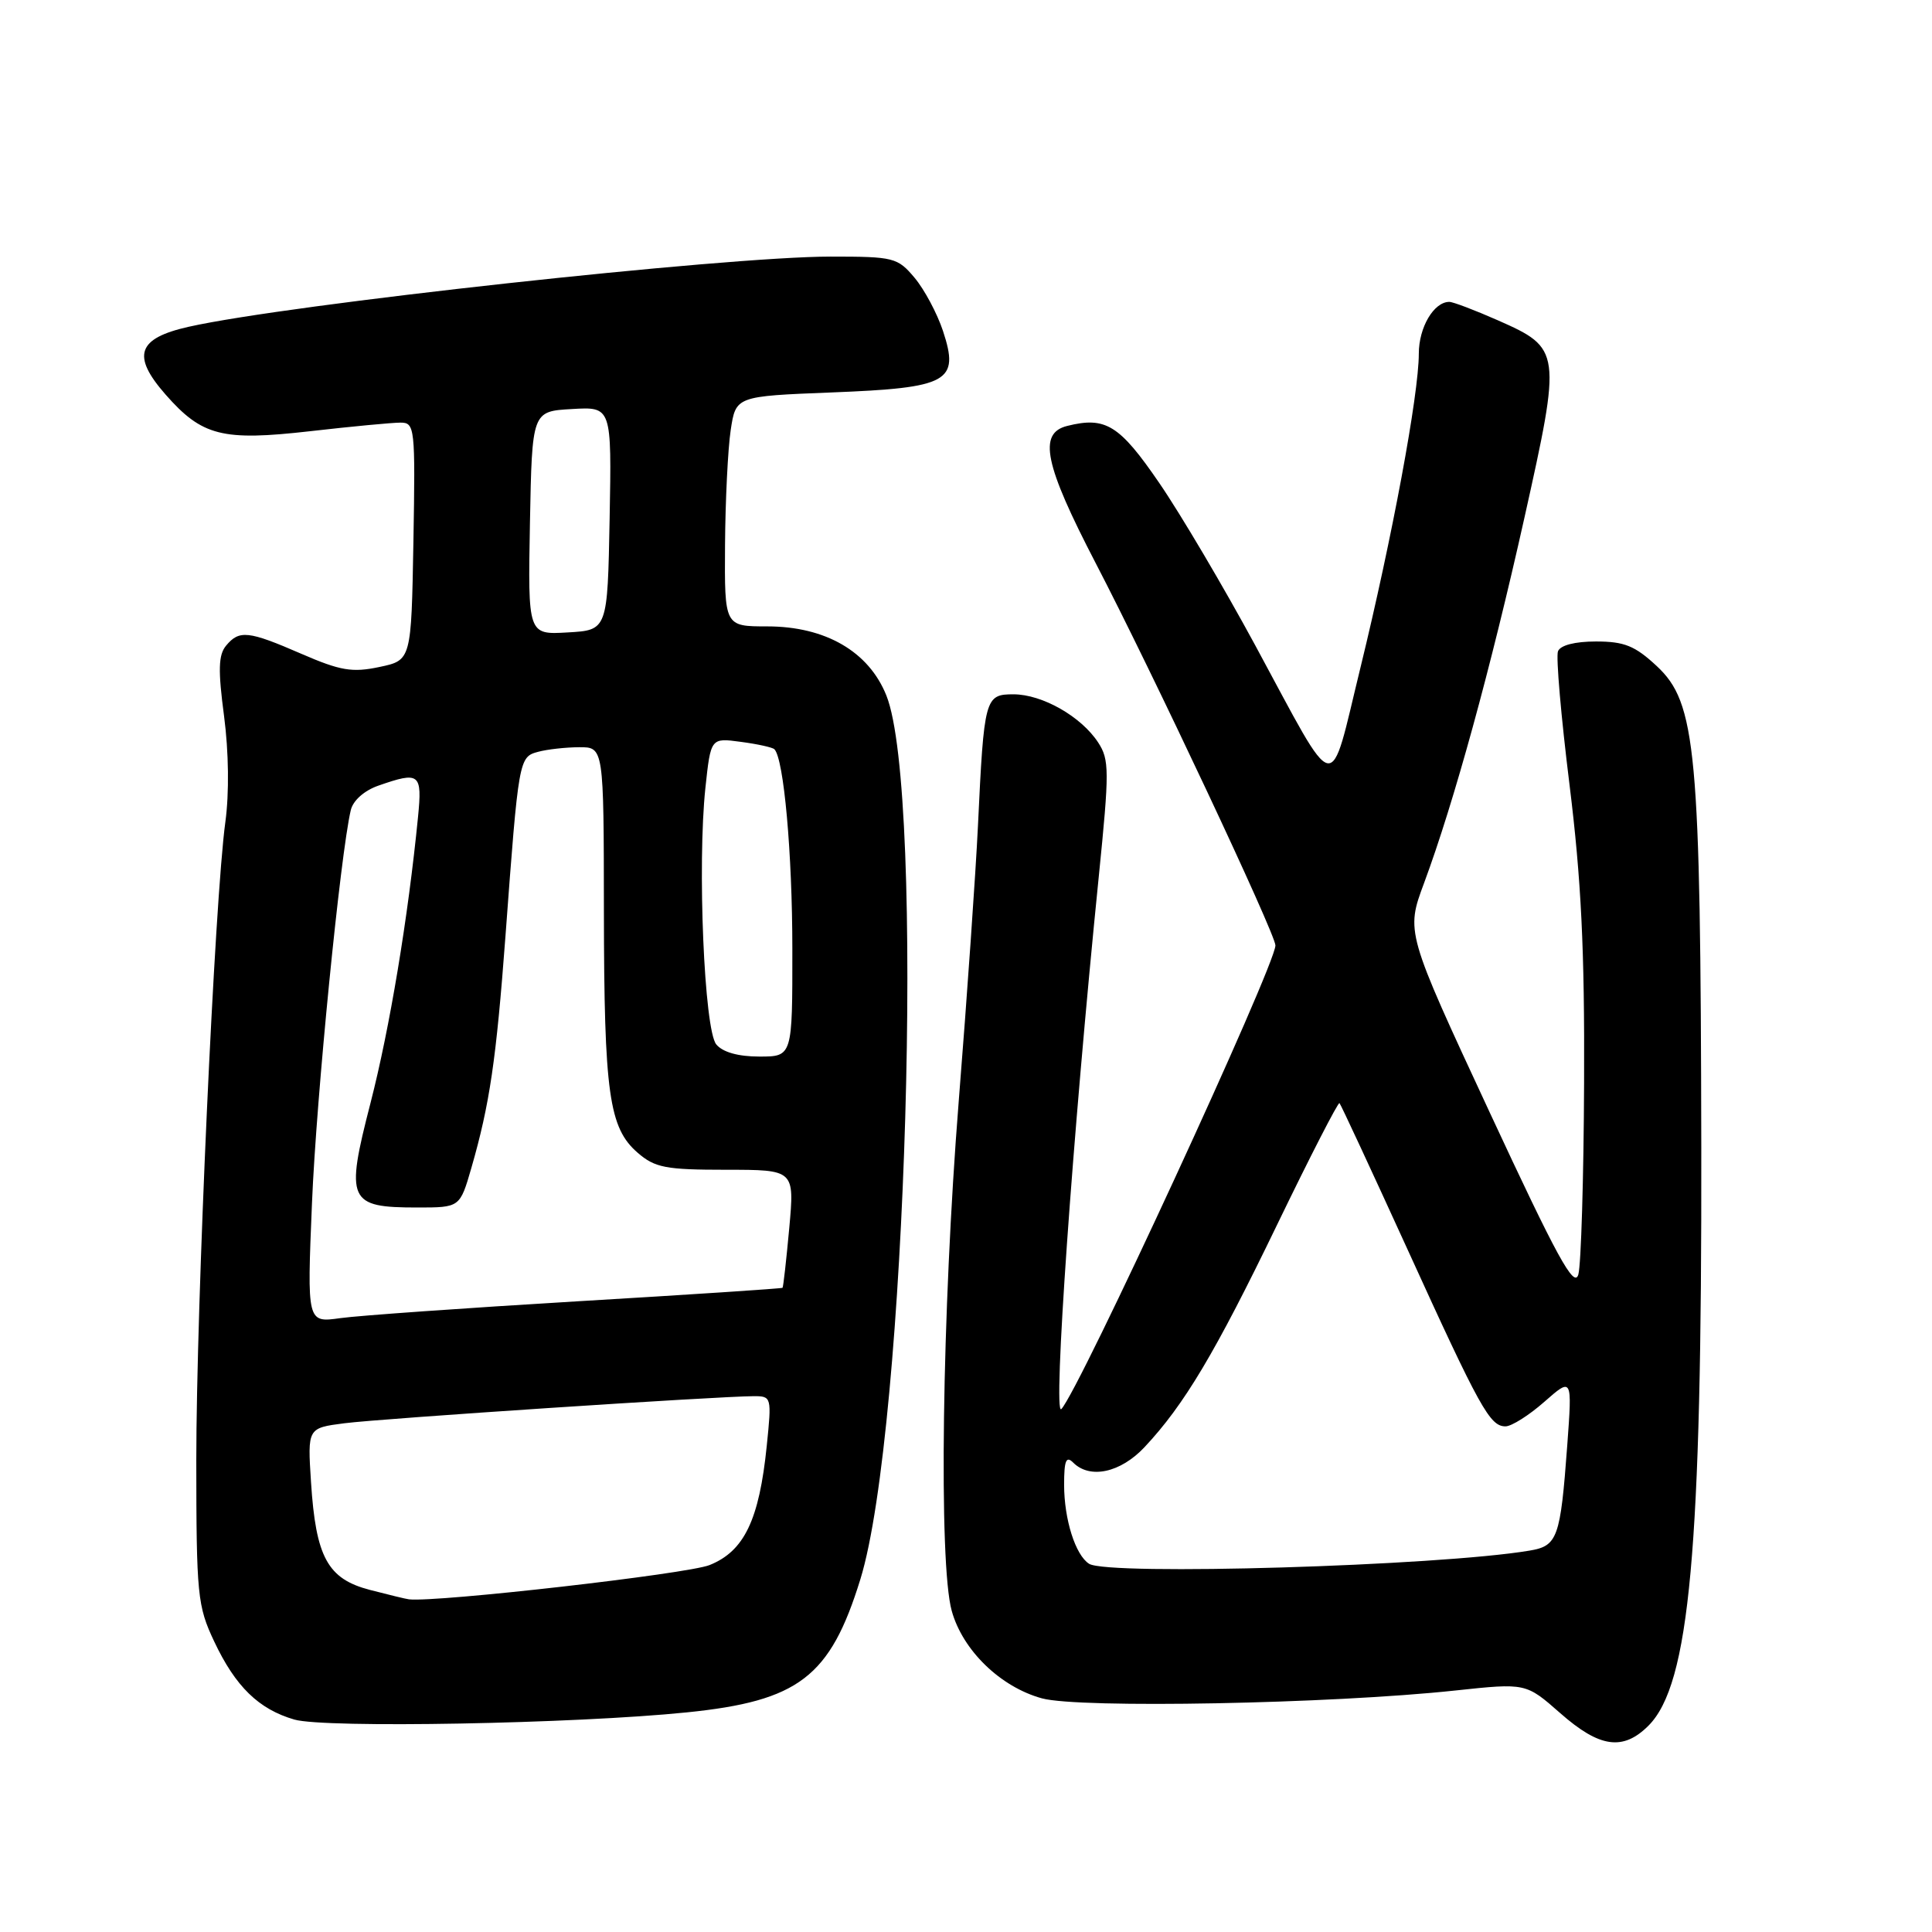 <?xml version="1.0" encoding="UTF-8" standalone="no"?>
<!DOCTYPE svg PUBLIC "-//W3C//DTD SVG 1.1//EN" "http://www.w3.org/Graphics/SVG/1.1/DTD/svg11.dtd" >
<svg xmlns="http://www.w3.org/2000/svg" xmlns:xlink="http://www.w3.org/1999/xlink" version="1.1" viewBox="0 0 256 256">
 <g >
 <path fill="currentColor"
d=" M 218.43 228.66 C 223.89 223.20 225.51 205.39 225.43 152.00 C 225.34 99.32 224.77 93.14 219.52 88.25 C 216.64 85.57 215.23 85.00 211.48 85.00 C 208.67 85.00 206.75 85.50 206.44 86.30 C 206.16 87.02 206.85 94.98 207.97 103.99 C 209.52 116.52 209.98 125.82 209.90 143.44 C 209.85 156.12 209.50 167.57 209.14 168.87 C 208.60 170.78 206.33 166.62 197.38 147.37 C 186.28 123.50 186.28 123.50 188.70 117.00 C 192.67 106.29 197.52 88.63 201.99 68.62 C 206.92 46.50 206.88 46.16 198.47 42.44 C 195.43 41.10 192.54 40.00 192.04 40.00 C 189.99 40.00 188.00 43.38 188.00 46.86 C 188.00 52.27 184.46 71.29 180.29 88.37 C 176.04 105.72 177.41 106.00 166.32 85.50 C 162.15 77.80 156.44 68.12 153.61 64.00 C 148.34 56.30 146.50 55.16 141.40 56.44 C 137.53 57.41 138.39 61.54 145.18 74.61 C 152.61 88.89 169.00 123.75 169.00 125.27 C 169.00 127.93 142.91 184.42 140.63 186.71 C 139.49 187.84 142.12 150.54 145.59 116.18 C 147.01 102.11 147.00 100.66 145.51 98.38 C 143.26 94.94 138.11 92.01 134.30 92.00 C 130.51 92.00 130.39 92.43 129.58 109.50 C 129.29 115.55 128.15 131.97 127.03 146.00 C 124.82 173.82 124.36 207.16 126.11 213.45 C 127.56 218.68 132.56 223.53 138.06 225.04 C 143.02 226.40 176.35 225.77 192.84 224.00 C 202.19 223.00 202.19 223.00 206.74 227.00 C 211.95 231.59 215.06 232.03 218.43 228.66 Z  M 91.00 226.90 C 105.85 225.39 110.00 222.21 114.00 209.27 C 120.11 189.49 122.60 105.03 117.45 92.16 C 115.12 86.33 109.37 83.00 101.66 83.00 C 96.00 83.00 96.00 83.00 96.07 72.25 C 96.11 66.34 96.45 59.48 96.82 57.00 C 97.50 52.50 97.50 52.50 110.22 52.00 C 125.72 51.39 127.17 50.59 124.95 43.85 C 124.18 41.53 122.49 38.36 121.19 36.81 C 118.93 34.12 118.44 34.00 110.05 34.00 C 96.09 34.00 38.15 40.34 25.00 43.30 C 18.19 44.83 17.41 47.12 21.94 52.28 C 26.77 57.78 29.45 58.46 41.07 57.14 C 46.57 56.51 51.97 56.00 53.06 56.00 C 54.97 56.00 55.04 56.60 54.78 71.75 C 54.50 87.49 54.50 87.49 50.27 88.38 C 46.68 89.14 45.11 88.88 39.95 86.64 C 32.89 83.57 31.70 83.45 29.95 85.56 C 28.94 86.78 28.88 88.79 29.69 94.89 C 30.31 99.63 30.38 105.11 29.86 108.93 C 28.45 119.19 26.01 173.05 26.01 193.50 C 26.02 211.37 26.16 212.80 28.38 217.50 C 31.20 223.48 34.28 226.48 39.00 227.85 C 43.00 229.02 76.19 228.41 91.00 226.90 Z  M 144.31 207.21 C 142.50 206.06 141.00 201.33 141.00 196.73 C 141.00 193.52 141.27 192.87 142.20 193.80 C 144.42 196.02 148.47 195.15 151.66 191.75 C 156.91 186.15 160.99 179.32 169.21 162.31 C 173.59 153.25 177.32 145.99 177.49 146.17 C 177.67 146.35 181.71 155.05 186.48 165.50 C 196.13 186.68 197.42 189.00 199.49 189.00 C 200.28 189.00 202.60 187.54 204.63 185.75 C 208.33 182.50 208.33 182.50 207.67 191.50 C 206.76 203.84 206.39 204.85 202.64 205.47 C 190.53 207.50 146.81 208.80 144.31 207.21 Z  M 49.01 210.67 C 43.41 209.21 41.85 206.35 41.21 196.38 C 40.75 189.22 40.75 189.22 45.63 188.59 C 50.39 187.97 95.16 185.01 99.89 185.00 C 102.23 185.00 102.26 185.12 101.60 191.57 C 100.60 201.41 98.61 205.54 94.02 207.38 C 91.07 208.56 57.88 212.34 54.20 211.92 C 53.81 211.88 51.48 211.31 49.01 210.67 Z  M 41.34 159.39 C 41.92 145.35 45.10 113.22 46.48 107.35 C 46.78 106.07 48.27 104.75 50.14 104.10 C 55.61 102.19 55.96 102.47 55.39 108.25 C 54.07 121.64 51.65 136.21 49.10 146.13 C 45.74 159.15 46.13 160.00 55.30 160.00 C 60.94 160.00 60.94 160.00 62.46 154.75 C 64.89 146.32 65.75 140.47 66.98 124.00 C 68.72 100.51 68.76 100.30 71.30 99.62 C 72.51 99.29 74.96 99.02 76.75 99.01 C 80.00 99.00 80.00 99.00 80.02 120.75 C 80.05 144.90 80.69 149.46 84.50 152.75 C 86.79 154.73 88.21 155.00 96.19 155.00 C 105.28 155.00 105.28 155.00 104.58 162.73 C 104.19 166.98 103.79 170.54 103.69 170.64 C 103.58 170.74 91.35 171.55 76.50 172.43 C 61.65 173.32 47.51 174.32 45.09 174.66 C 40.68 175.28 40.68 175.28 41.34 159.39 Z  M 94.91 138.39 C 93.31 136.46 92.39 114.57 93.47 104.39 C 94.18 97.76 94.18 97.76 98.17 98.30 C 100.37 98.59 102.37 99.03 102.61 99.28 C 103.86 100.53 104.99 113.07 104.99 125.75 C 105.00 140.00 105.00 140.00 100.62 140.00 C 97.81 140.00 95.76 139.42 94.91 138.39 Z  M 70.22 69.30 C 70.50 54.50 70.50 54.50 75.78 54.20 C 81.05 53.89 81.05 53.89 80.78 68.70 C 80.50 83.50 80.50 83.50 75.22 83.80 C 69.95 84.11 69.95 84.11 70.22 69.30 Z "/>
</g>
</svg>